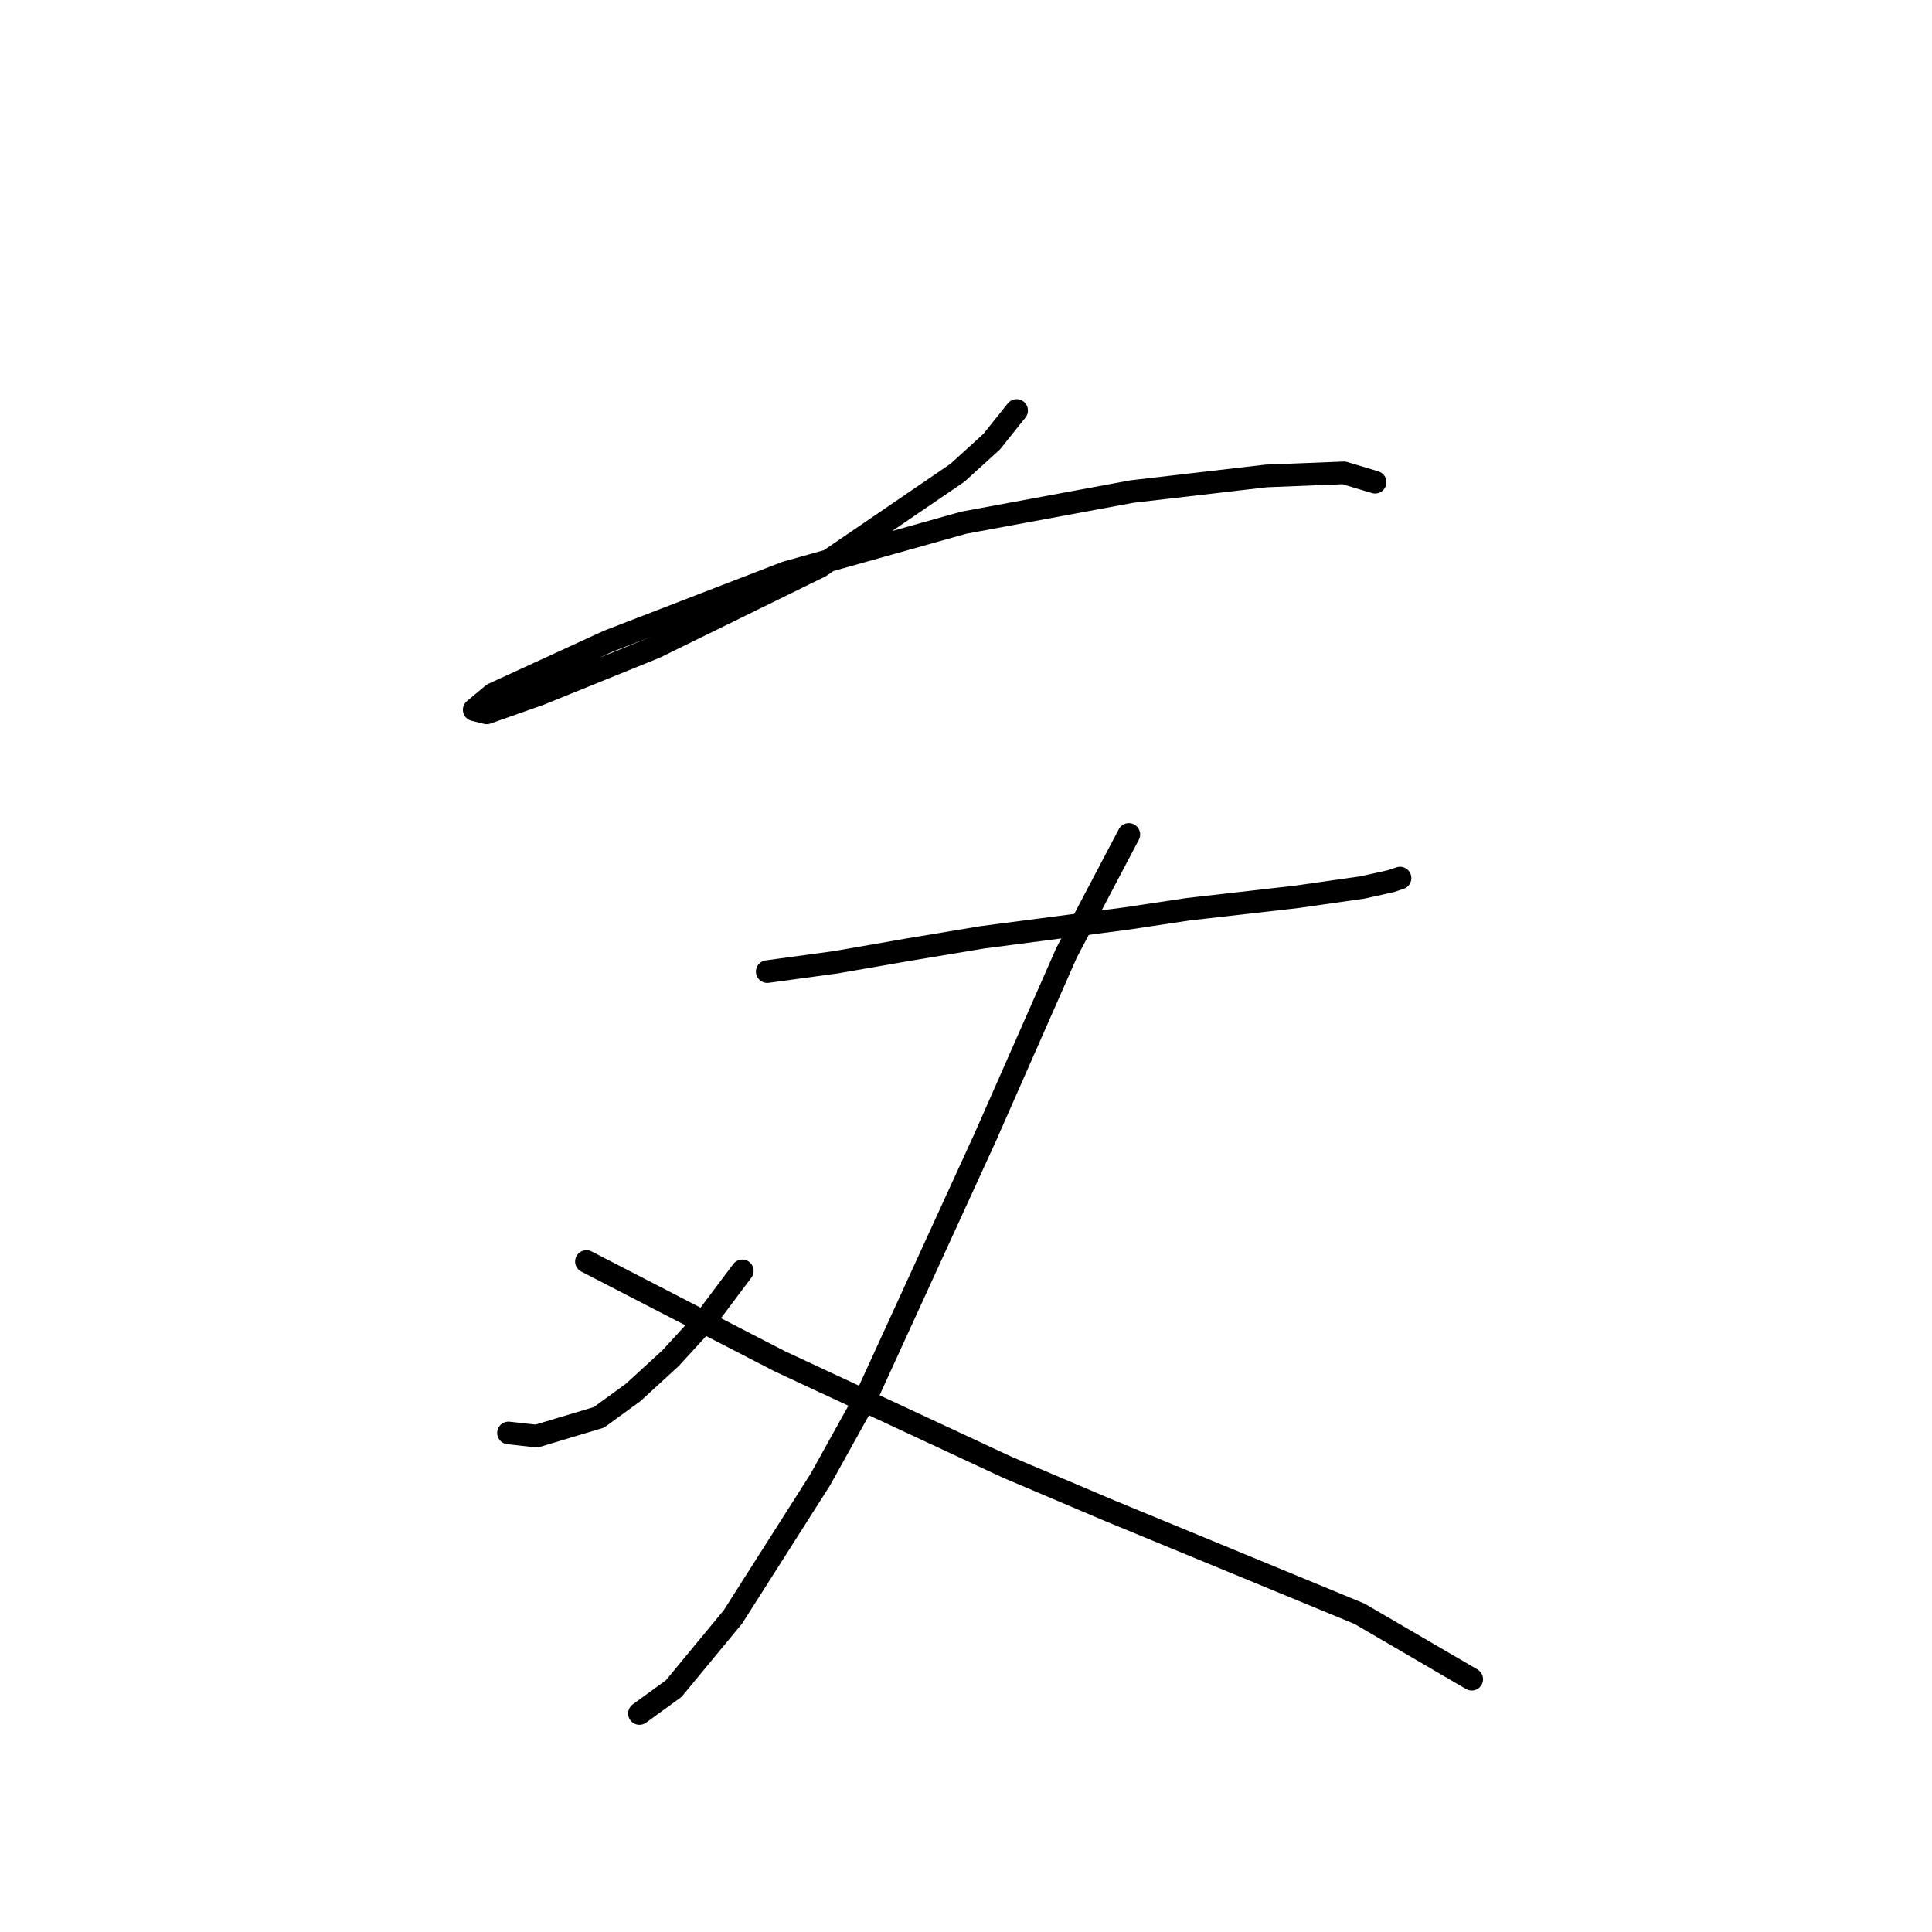 <?xml version="1.0" standalone="no"?>
    <svg width="256" height="256" xmlns="http://www.w3.org/2000/svg" version="1.1">
    <polyline stroke="black" stroke-width="3" stroke-linecap="round" fill="transparent" stroke-linejoin="round" points="134.706 54.393 131.402 58.524 126.858 62.654 108.684 75.046 86.793 85.785 71.51 91.981 64.488 94.459 62.836 94.046 65.314 91.981 80.597 84.959 104.141 75.872 127.685 69.263 149.989 65.133 167.75 63.067 178.077 62.654 182.207 63.894 182.207 63.894 " />
        <polyline stroke="black" stroke-width="3" stroke-linecap="round" fill="transparent" stroke-linejoin="round" points="101.662 128.742 110.75 127.503 120.25 125.851 130.163 124.199 149.163 121.721 157.424 120.481 171.881 118.829 180.555 117.59 184.272 116.764 185.512 116.351 185.512 116.351 " />
        <polyline stroke="black" stroke-width="3" stroke-linecap="round" fill="transparent" stroke-linejoin="round" points="149.576 110.568 141.315 126.264 130.576 150.634 114.88 184.917 108.684 196.07 97.119 214.244 89.271 223.744 84.727 227.048 84.727 227.048 " />
        <polyline stroke="black" stroke-width="3" stroke-linecap="round" fill="transparent" stroke-linejoin="round" points="98.358 168.395 93.401 175.004 88.858 179.961 83.901 184.504 79.358 187.809 71.097 190.287 67.379 189.874 67.379 189.874 " />
        <polyline stroke="black" stroke-width="3" stroke-linecap="round" fill="transparent" stroke-linejoin="round" points="77.706 167.156 103.315 180.374 133.467 194.417 147.098 200.2 180.142 213.831 195.012 222.505 195.012 222.505 " />
        </svg>